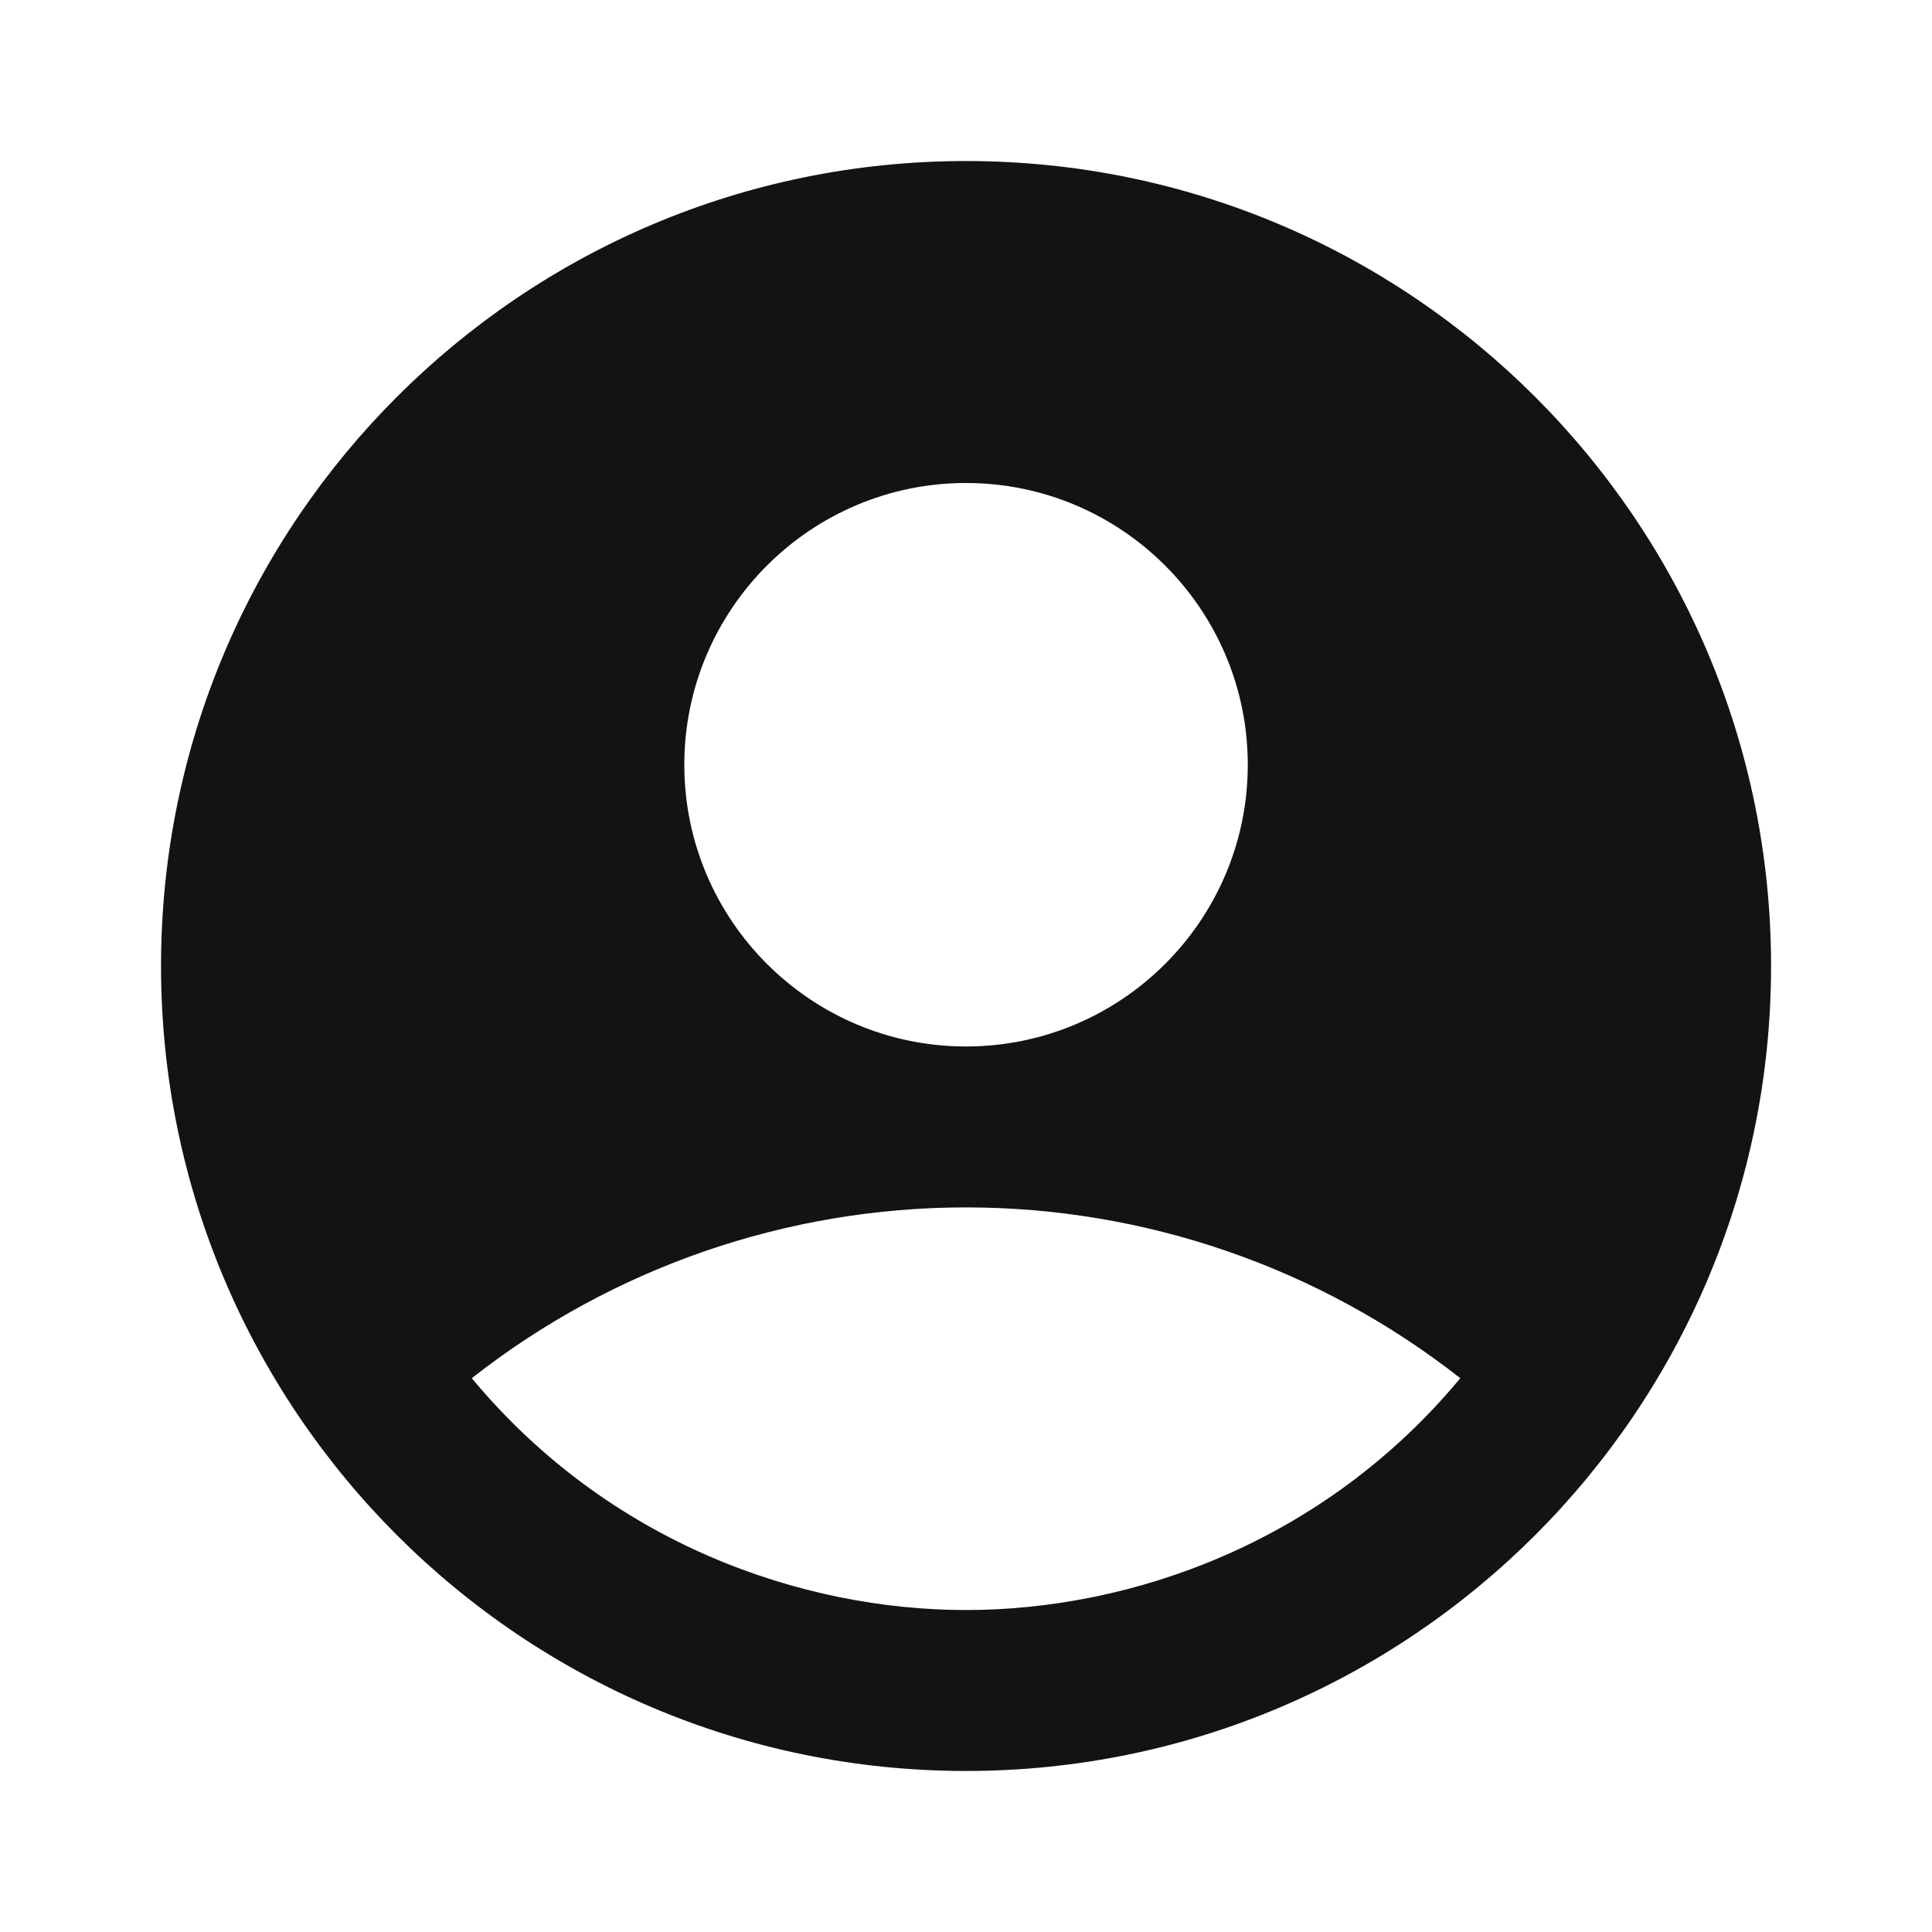 <svg width="20" height="20" viewBox="0 0 20 20" fill="none" xmlns="http://www.w3.org/2000/svg">
<g id="ic:baseline-account-circle">
<path id="Vector" d="M10 1.667C5.4 1.667 1.667 5.4 1.667 10C1.667 14.6 5.4 18.333 10 18.333C14.6 18.333 18.334 14.6 18.334 10C18.334 5.4 14.6 1.667 10 1.667ZM10 5C11.609 5 12.917 6.308 12.917 7.917C12.917 9.525 11.609 10.833 10 10.833C8.392 10.833 7.084 9.525 7.084 7.917C7.084 6.308 8.392 5 10 5ZM10 16.667C8.309 16.667 6.309 15.983 4.884 14.267C6.343 13.121 8.145 12.499 10 12.499C11.856 12.499 13.657 13.121 15.117 14.267C13.692 15.983 11.692 16.667 10 16.667Z" fill="#131313"/>
</g>
</svg>
